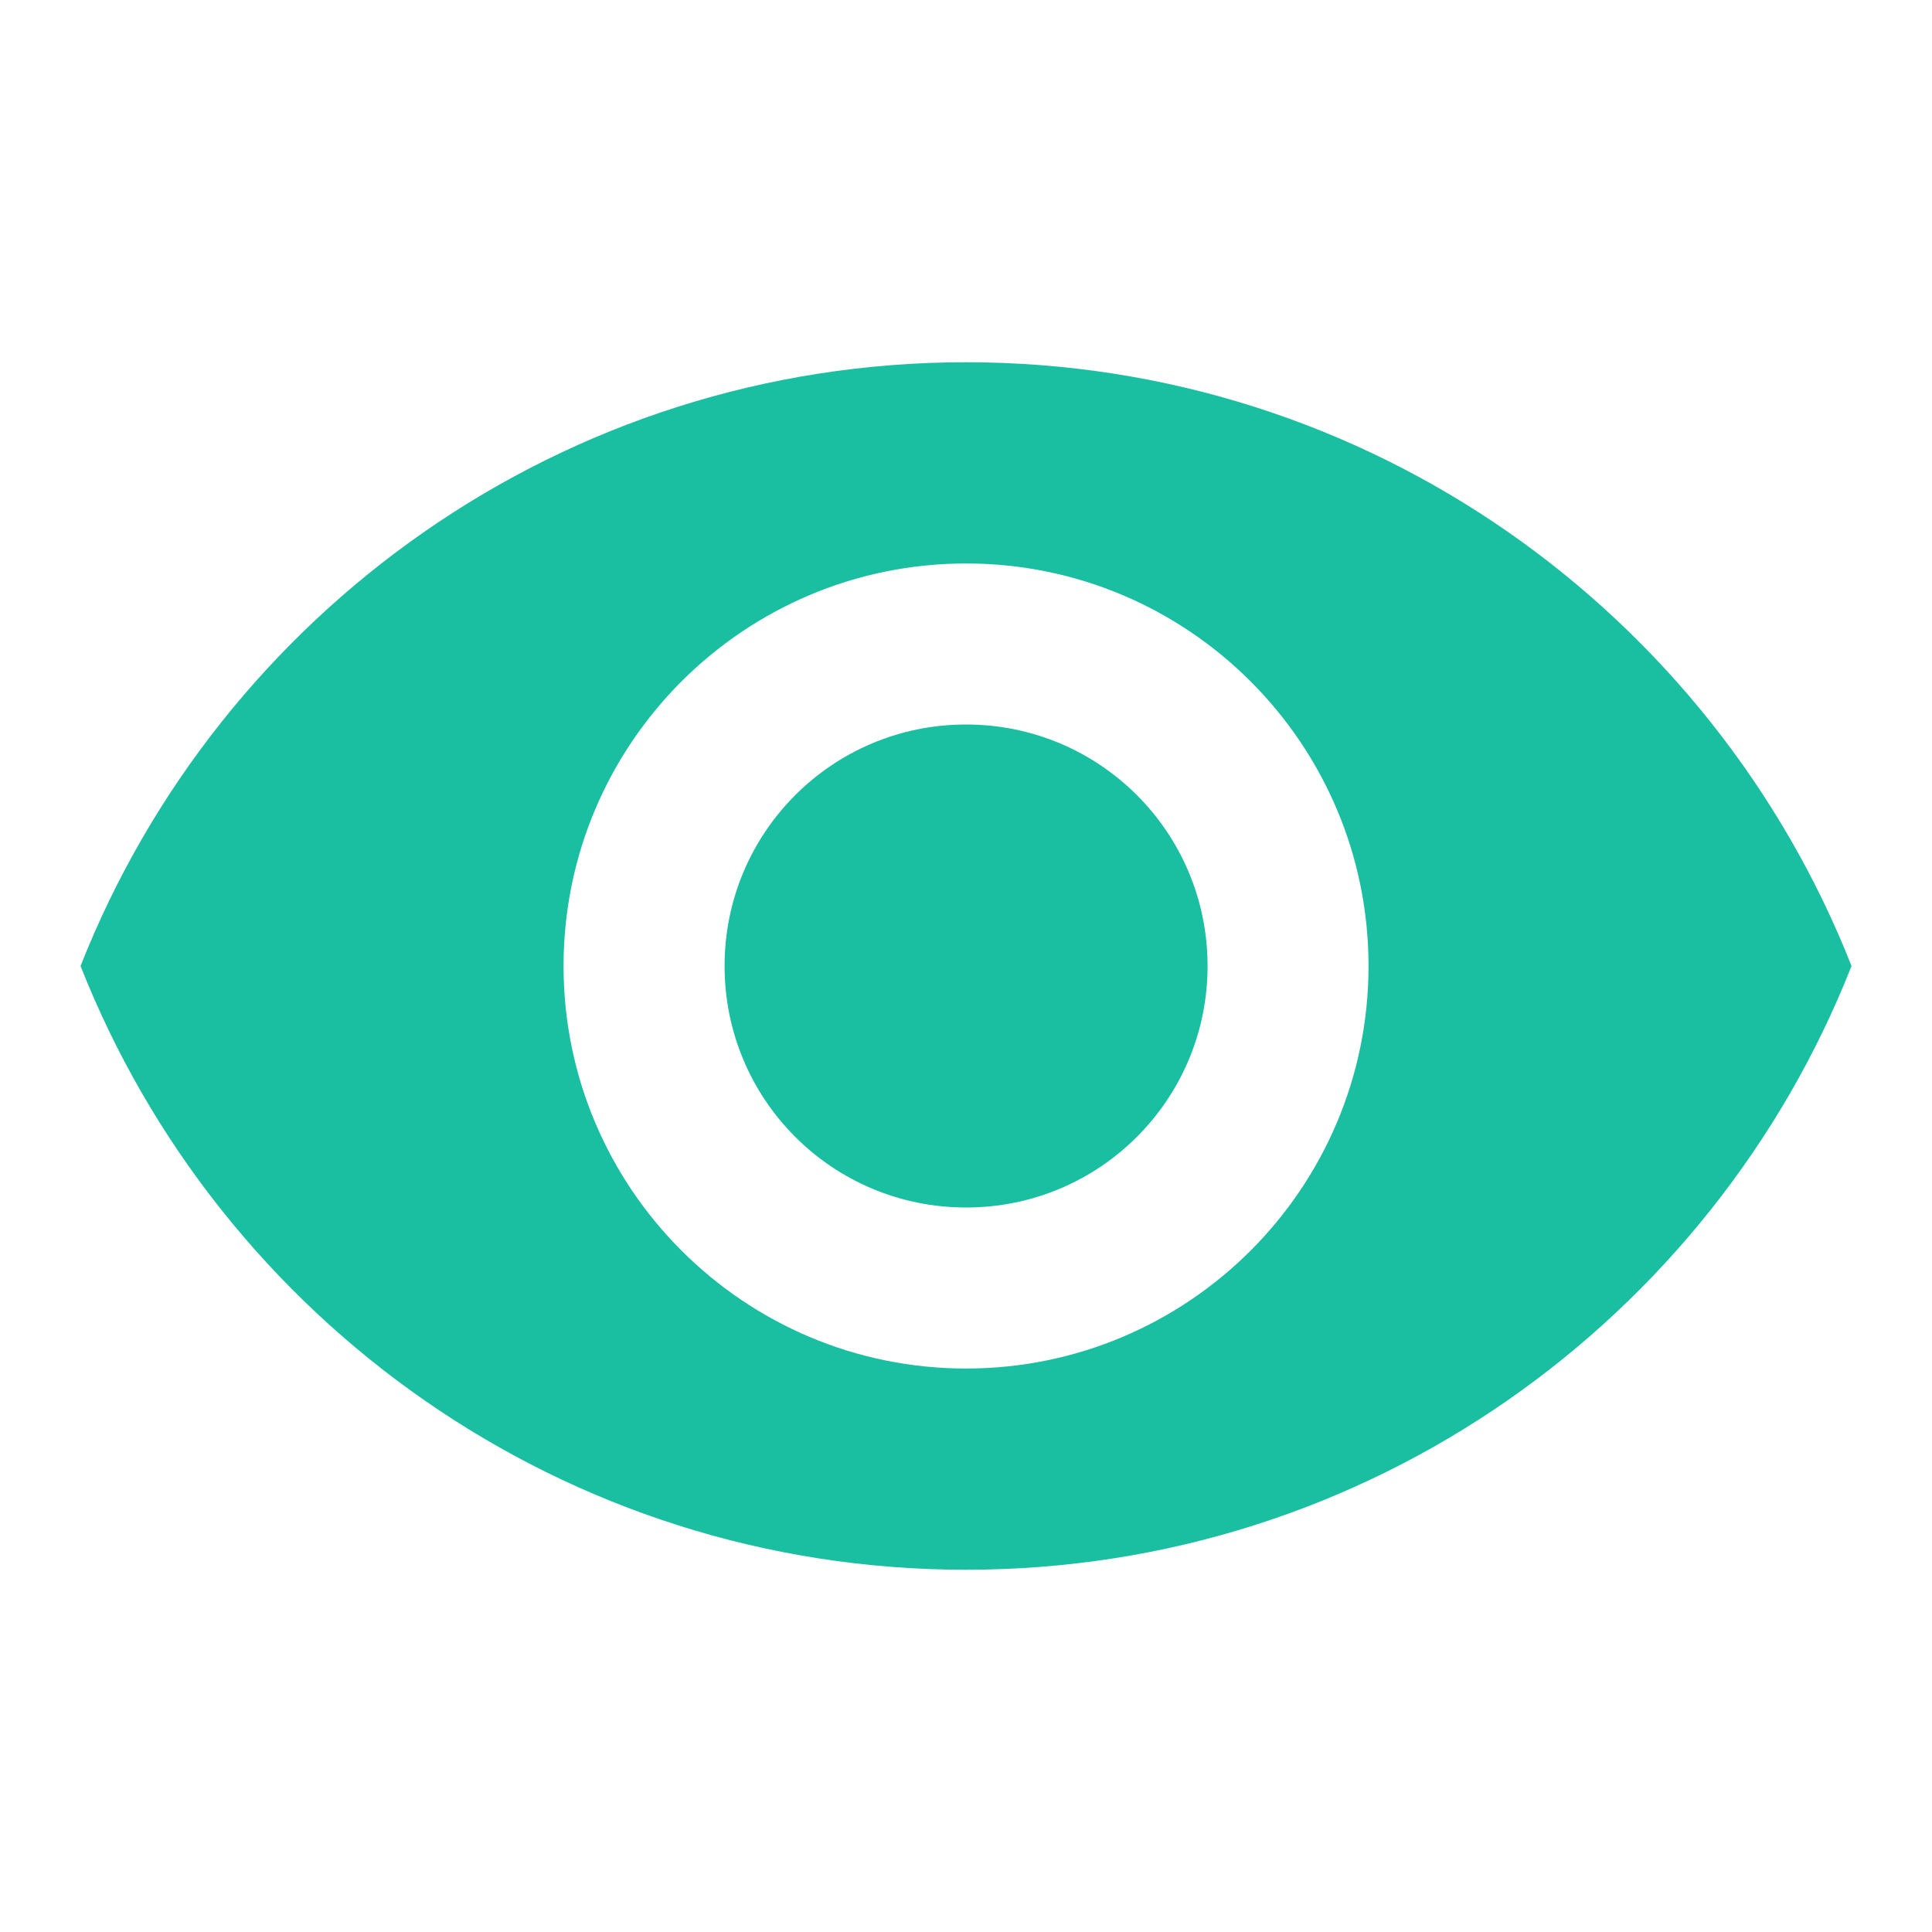 <svg width="26" height="26" viewBox="0 0 26 26" fill="none" xmlns="http://www.w3.org/2000/svg">
<path d="M13.001 4.875C7.584 4.875 2.958 8.244 1.084 13C2.958 17.756 7.584 21.125 13.001 21.125C18.417 21.125 23.043 17.756 24.917 13C23.043 8.244 18.417 4.875 13.001 4.875ZM13.001 18.417C10.011 18.417 7.584 15.99 7.584 13C7.584 10.01 10.011 7.583 13.001 7.583C15.991 7.583 18.417 10.01 18.417 13C18.417 15.99 15.991 18.417 13.001 18.417ZM13.001 9.75C11.202 9.75 9.751 11.202 9.751 13C9.751 14.798 11.202 16.25 13.001 16.25C14.799 16.25 16.251 14.798 16.251 13C16.251 11.202 14.799 9.75 13.001 9.75Z" fill="#1ABFA1"/>
</svg>
